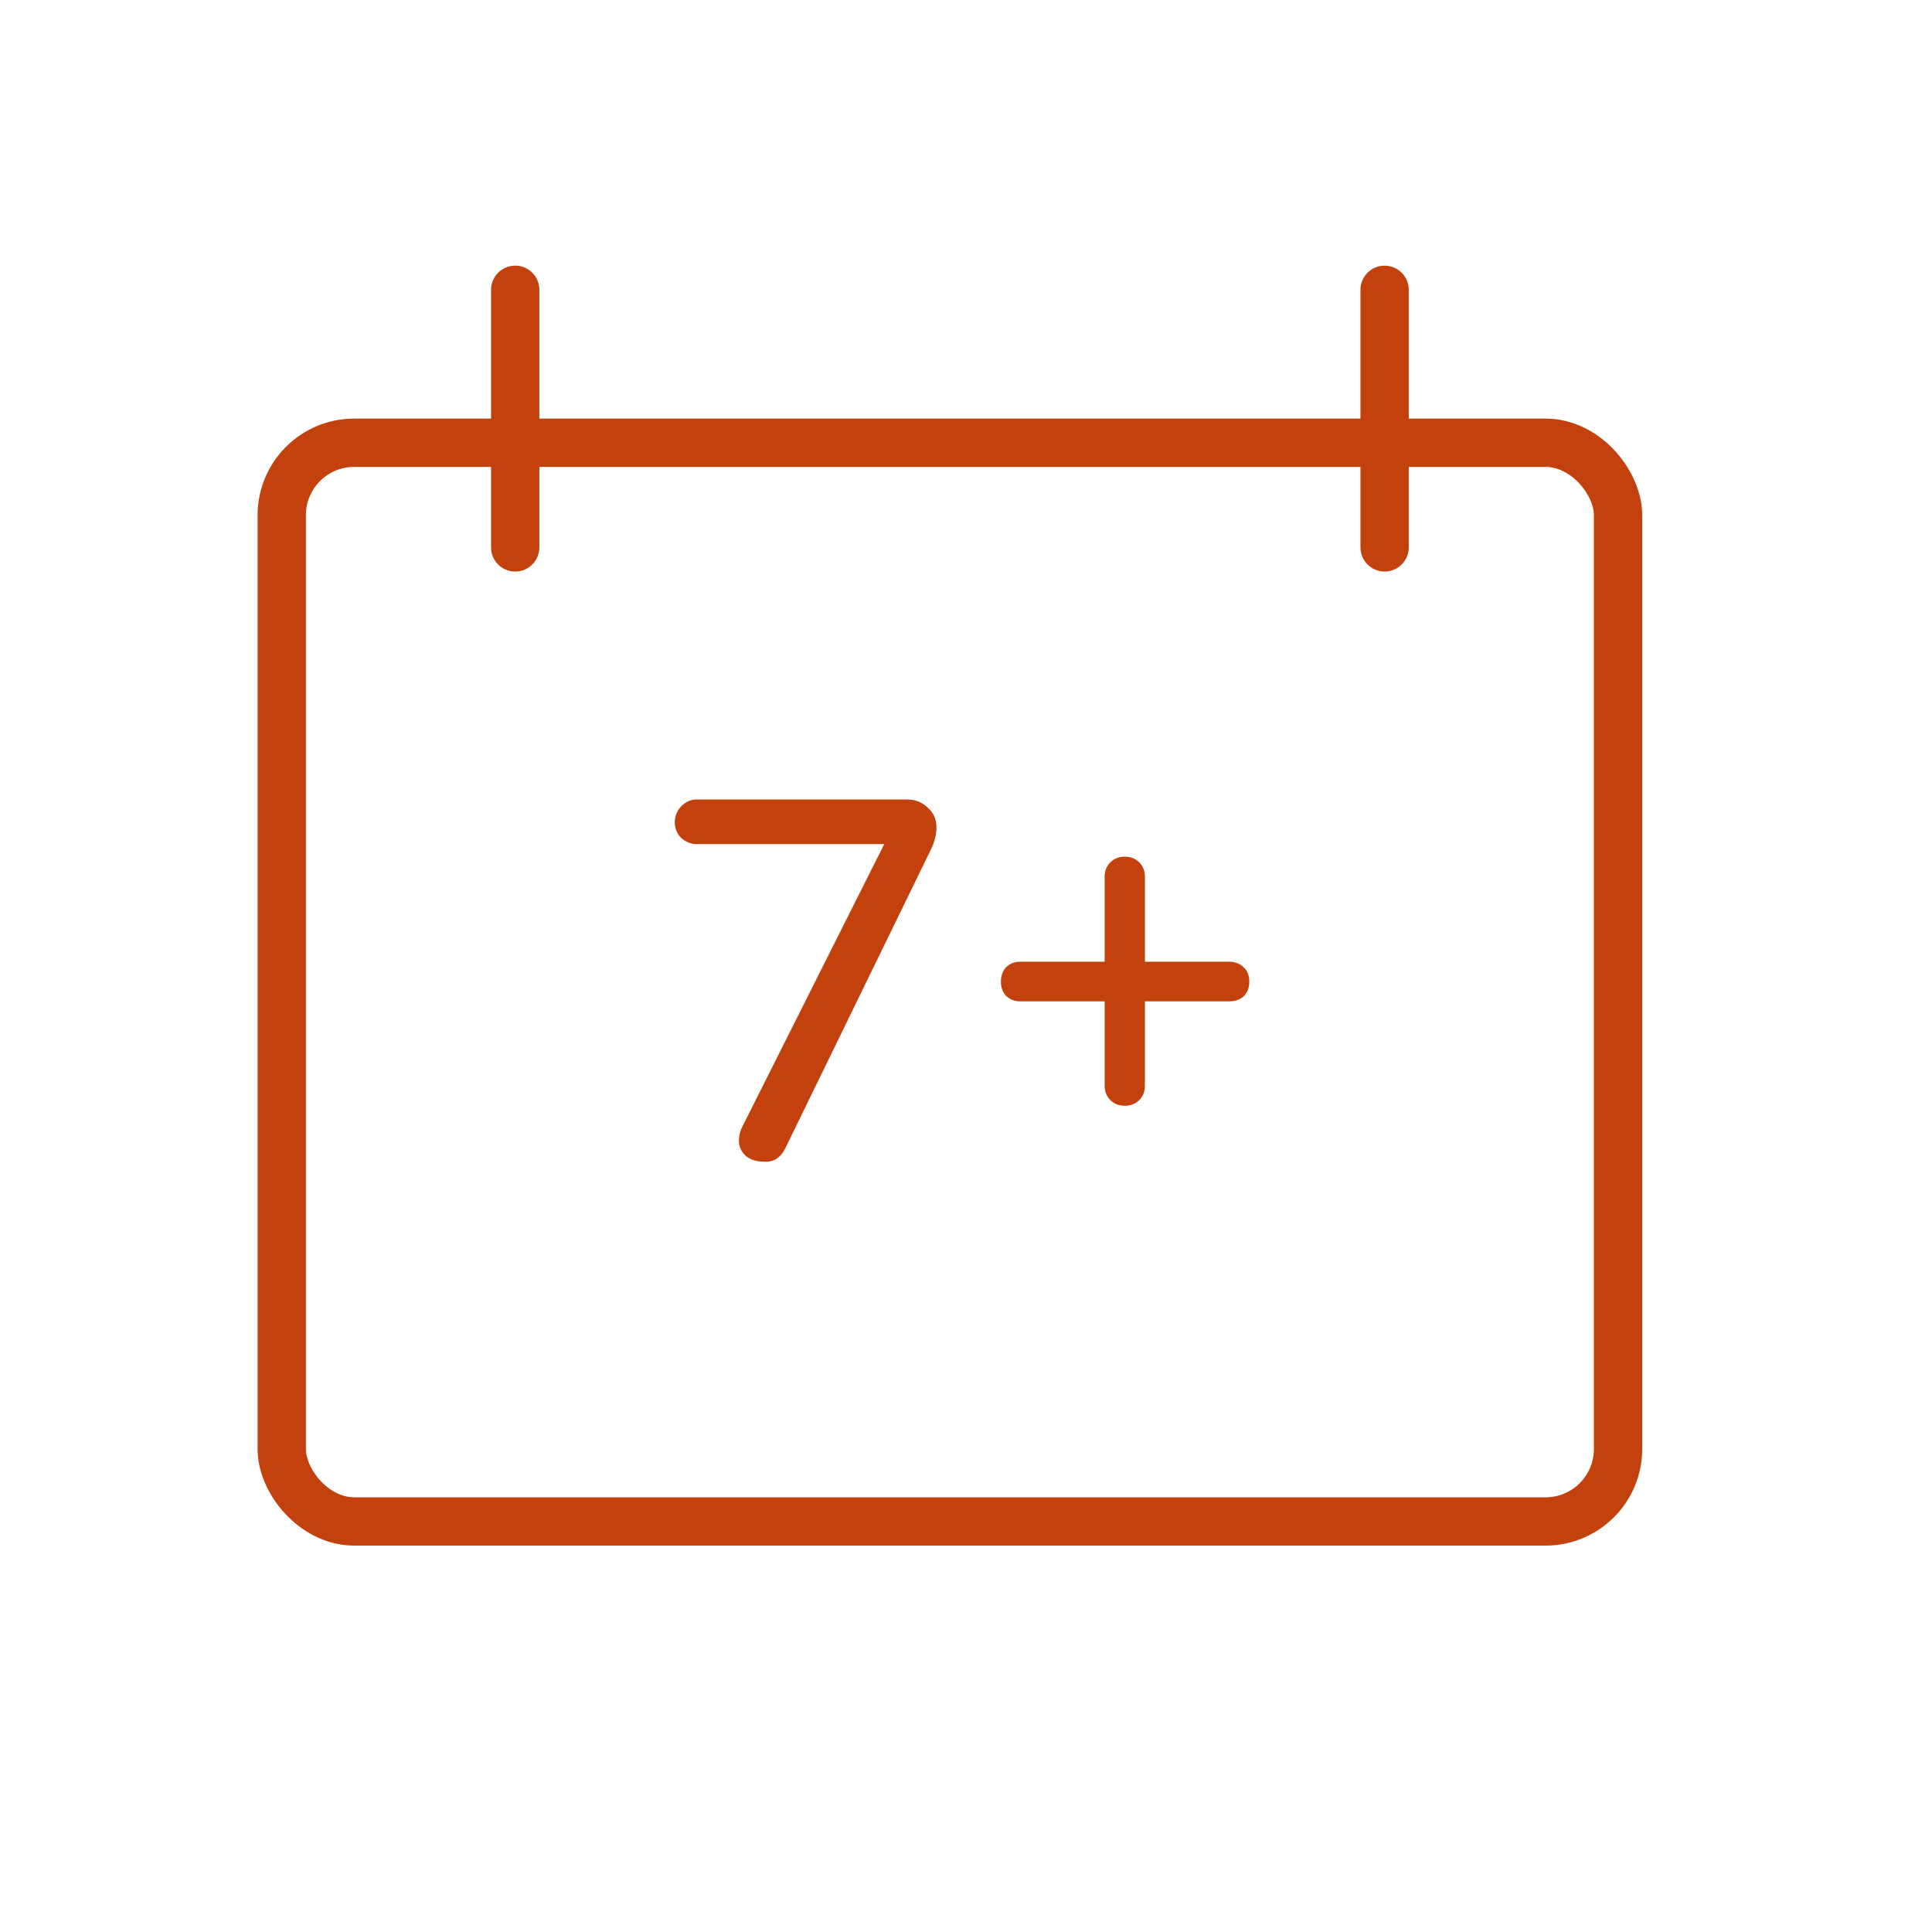 <svg width="60" height="60" viewBox="0 0 60 60" fill="none" xmlns="http://www.w3.org/2000/svg">
<rect x="0" y="0" width="60" height="60" fill="#333333" stroke="none"/>
<g clip-path="url(#clip0_86_1094)">
<rect width="60" height="60" fill="white"/>
<rect x="8.75" y="13.75" width="41.5" height="33.5" rx="2.25" stroke="#C2410C" stroke-width="1.5"/>
<path d="M16 9V17" stroke="#C2410C" stroke-width="1.5" stroke-linecap="round"/>
<path d="M43 9V17" stroke="#C2410C" stroke-width="1.5" stroke-linecap="round"/>
<path d="M38.173 29.867C38.356 29.867 38.505 29.926 38.623 30.043C38.74 30.147 38.798 30.297 38.798 30.492C38.798 30.674 38.74 30.824 38.623 30.941C38.505 31.046 38.356 31.098 38.173 31.098H35.556V33.715C35.556 33.897 35.498 34.047 35.38 34.164C35.263 34.281 35.114 34.34 34.931 34.34C34.749 34.34 34.599 34.281 34.482 34.164C34.365 34.047 34.306 33.897 34.306 33.715V31.098H31.689C31.507 31.098 31.357 31.039 31.24 30.922C31.136 30.805 31.084 30.662 31.084 30.492C31.084 30.31 31.136 30.16 31.24 30.043C31.357 29.926 31.507 29.867 31.689 29.867H34.306V27.23C34.306 27.048 34.365 26.898 34.482 26.781C34.599 26.664 34.749 26.605 34.931 26.605C35.114 26.605 35.263 26.664 35.38 26.781C35.498 26.898 35.556 27.048 35.556 27.23V29.867H38.173Z" fill="#C2410C"/>
<path d="M28.164 24.828C28.424 24.828 28.639 24.913 28.809 25.082C28.991 25.238 29.082 25.44 29.082 25.688C29.082 25.922 29.023 26.156 28.906 26.391L24.375 35.688C24.232 35.961 24.023 36.091 23.75 36.078C23.49 36.078 23.288 36.013 23.145 35.883C23.014 35.753 22.949 35.603 22.949 35.434C22.949 35.264 22.988 35.108 23.066 34.965L27.461 26.215H21.641C21.458 26.215 21.296 26.15 21.152 26.02C21.022 25.889 20.957 25.727 20.957 25.531C20.957 25.349 21.022 25.186 21.152 25.043C21.296 24.9 21.458 24.828 21.641 24.828H28.164Z" fill="#C2410C"/>
</g>
<defs>
<clipPath id="clip0_86_1094">
<rect width="60" height="60" fill="white"/>
</clipPath>
</defs>
</svg>
